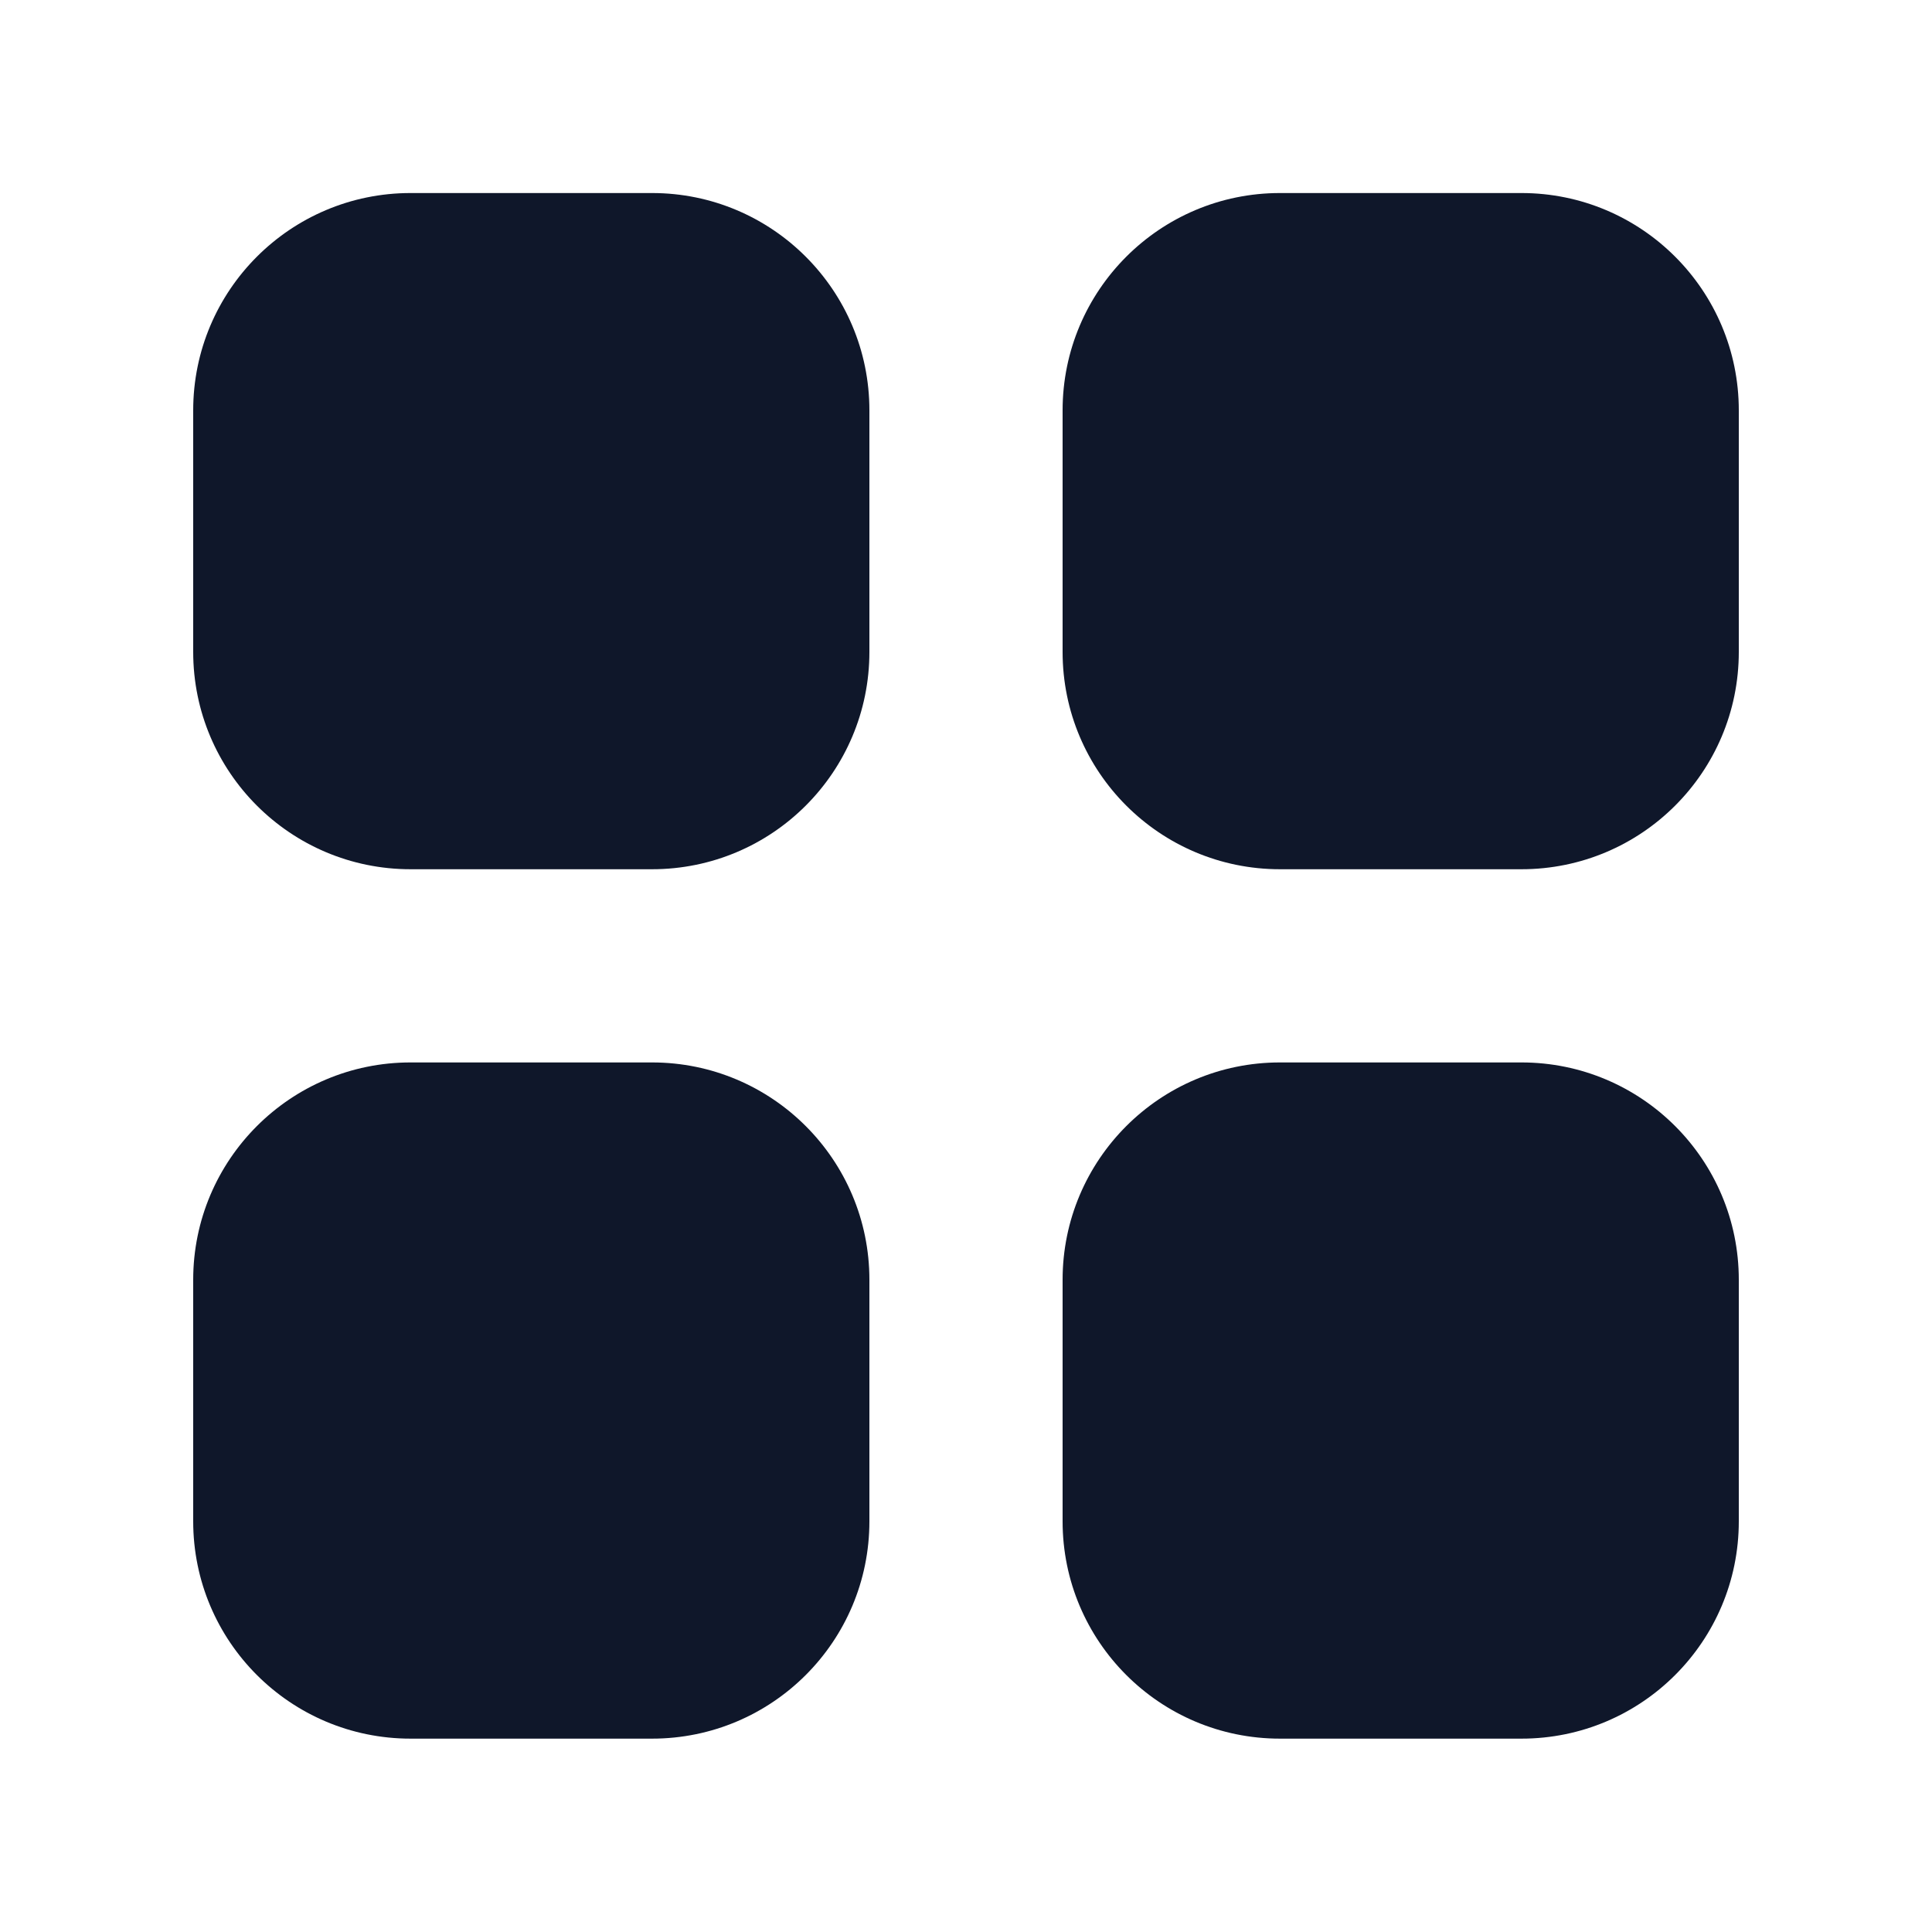 <svg width="24" height="24" viewBox="0 0 24 24" fill="none" xmlns="http://www.w3.org/2000/svg">
<path fill-rule="evenodd" clip-rule="evenodd" d="M5.1 2.398C3.609 2.398 2.4 3.607 2.4 5.098V8.098C2.4 9.59 3.609 10.798 5.1 10.798H8.1C9.592 10.798 10.8 9.59 10.8 8.098V5.098C10.8 3.607 9.592 2.398 8.1 2.398H5.1ZM5.1 13.198C3.609 13.198 2.4 14.407 2.4 15.898V18.898C2.4 20.39 3.609 21.598 5.1 21.598H8.1C9.592 21.598 10.8 20.39 10.8 18.898V15.898C10.8 14.407 9.592 13.198 8.1 13.198H5.1ZM15.9 2.398C14.409 2.398 13.2 3.607 13.2 5.098V8.098C13.2 9.59 14.409 10.798 15.9 10.798H18.9C20.392 10.798 21.6 9.59 21.6 8.098V5.098C21.6 3.607 20.392 2.398 18.9 2.398H15.9ZM15.9 13.198C14.409 13.198 13.2 14.407 13.2 15.898V18.898C13.2 20.39 14.409 21.598 15.9 21.598H18.9C20.392 21.598 21.6 20.39 21.6 18.898V15.898C21.6 14.407 20.392 13.198 18.9 13.198H15.9Z" fill="#0F172A"/>
</svg>
